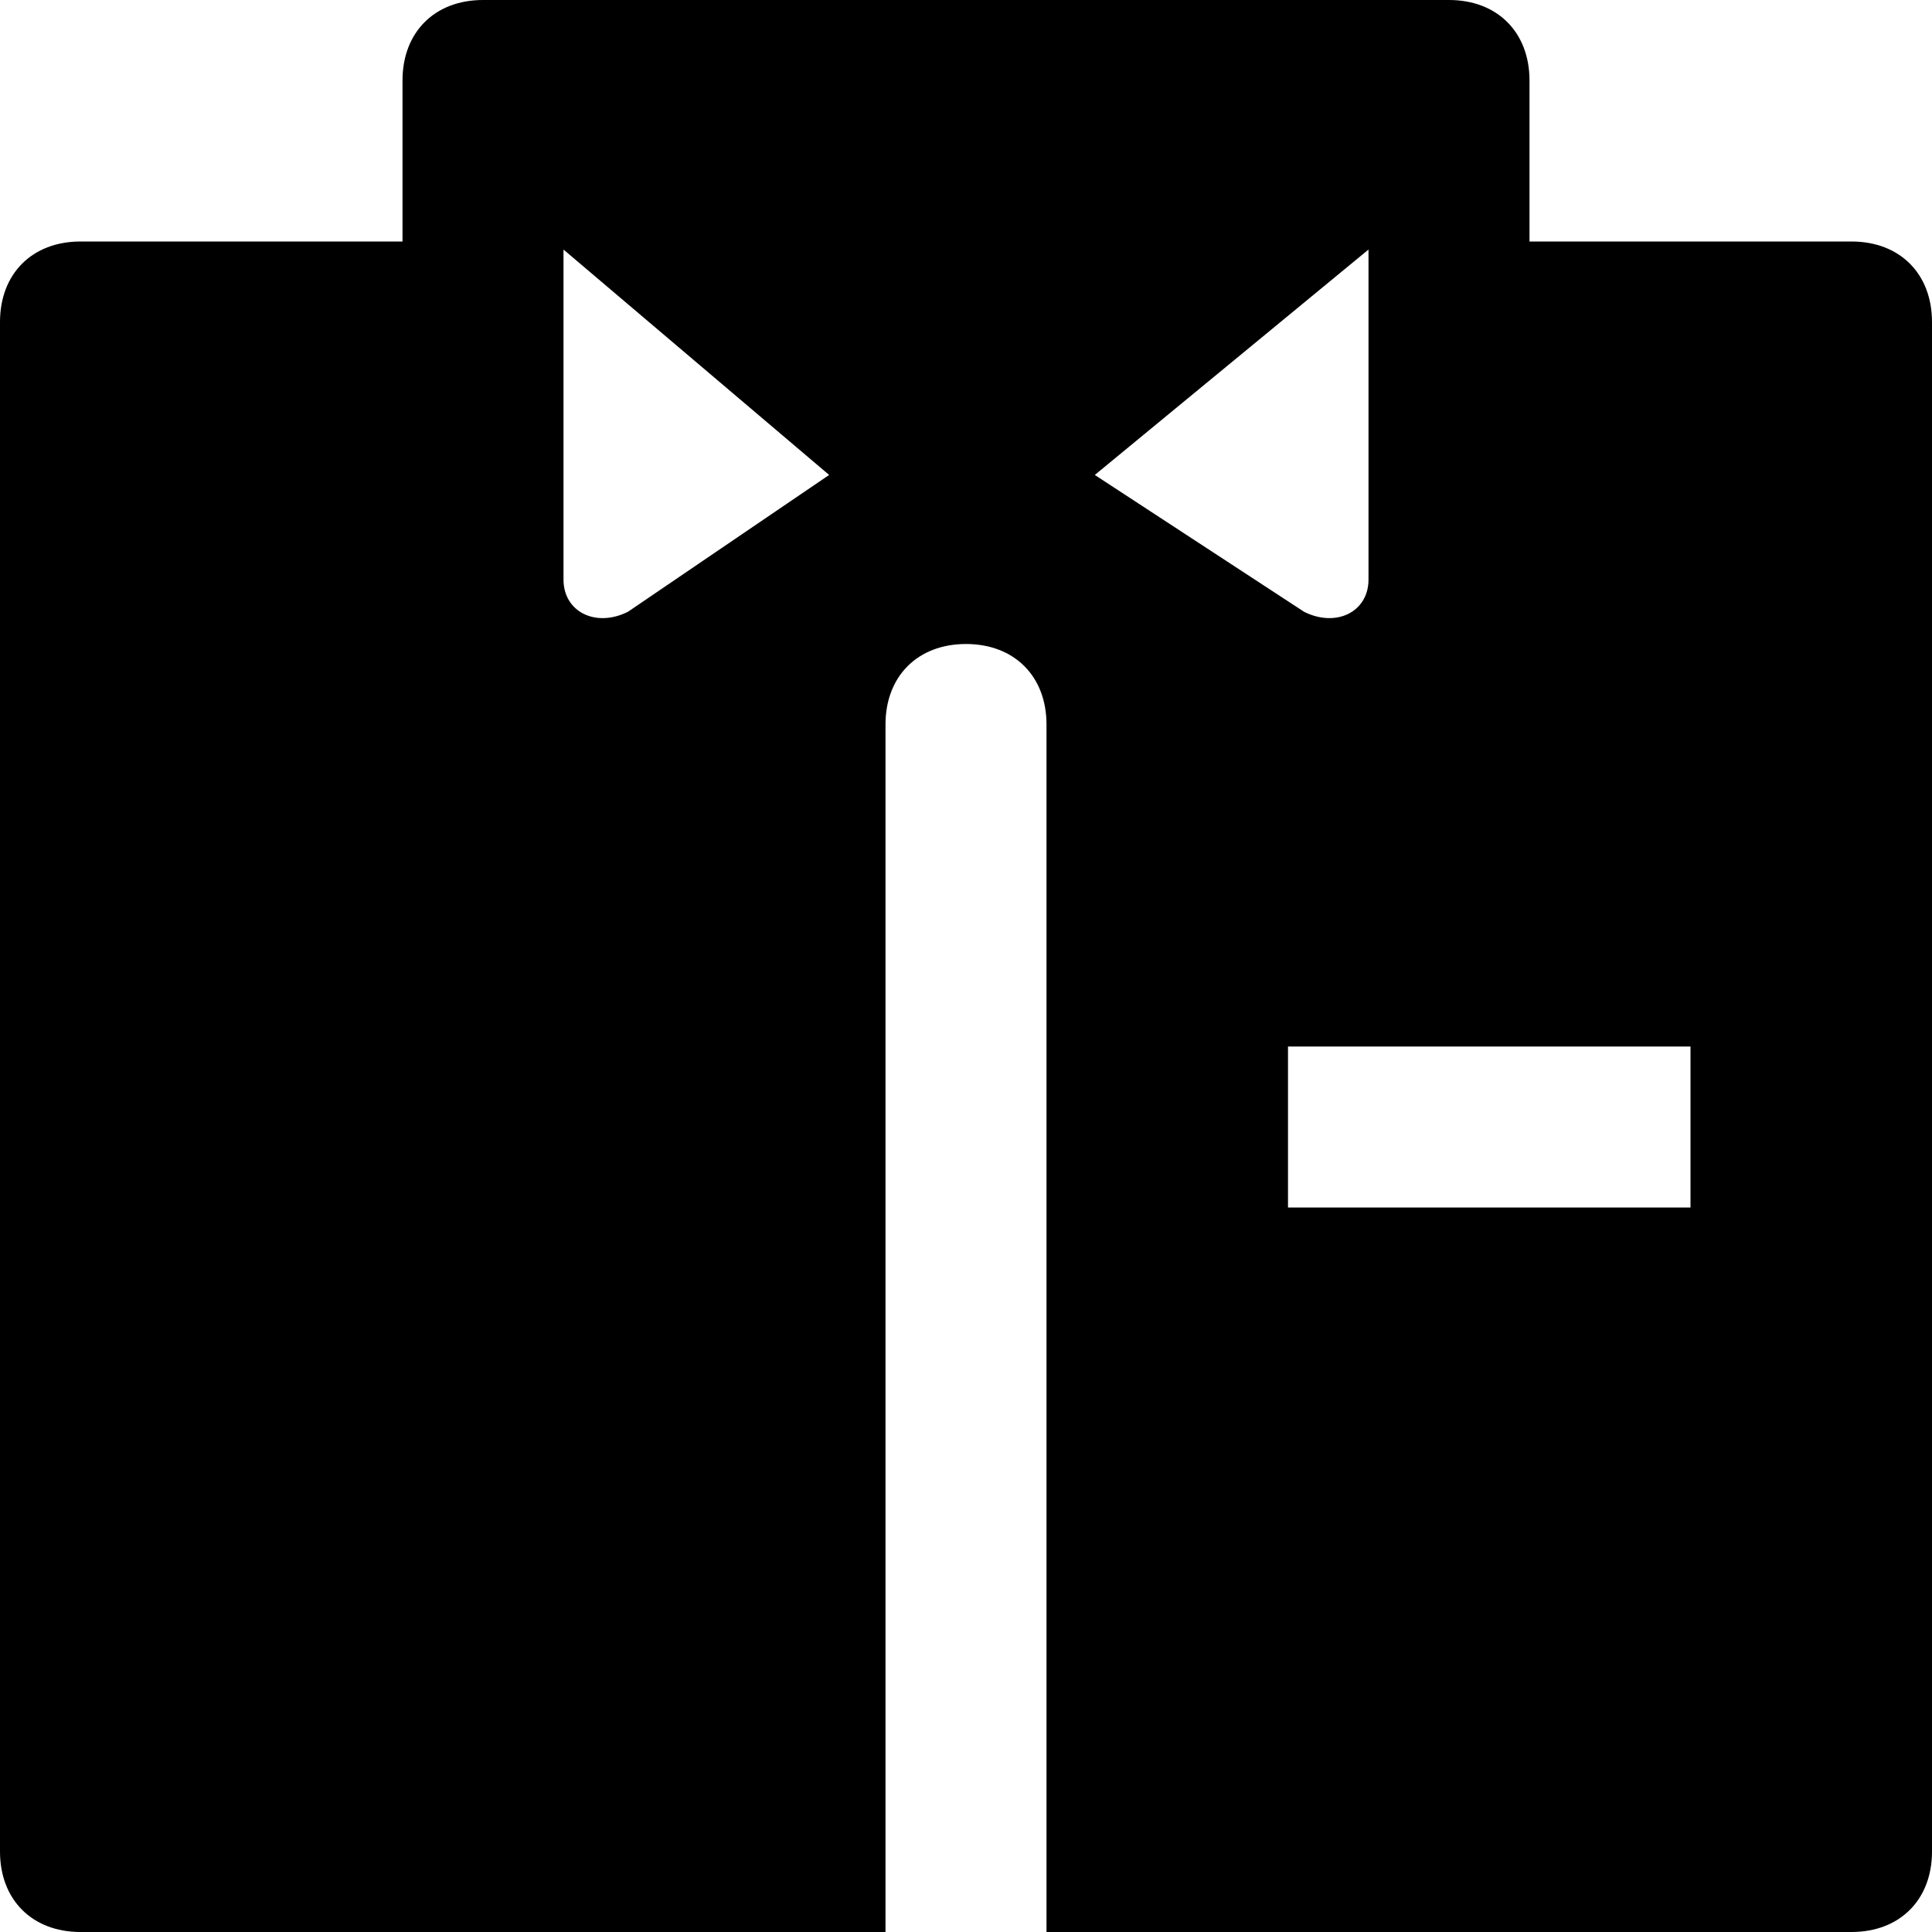<?xml version="1.0" encoding="utf-8"?>
<!-- Generator: Adobe Illustrator 19.1.0, SVG Export Plug-In . SVG Version: 6.00 Build 0)  -->
<!DOCTYPE svg PUBLIC "-//W3C//DTD SVG 1.1//EN" "http://www.w3.org/Graphics/SVG/1.1/DTD/svg11.dtd">
<svg version="1.1" id="Layer_1" xmlns="http://www.w3.org/2000/svg" xmlns:xlink="http://www.w3.org/1999/xlink" x="0px" y="0px"
	 width="24px" height="24px" viewBox="0 0 24 24" enable-background="new 0 0 24 24" xml:space="preserve">
<path d="M23,3h-4V1c0-0.6-0.4-1-1-1H6C5.4,0,5,0.4,5,1v2H1C0.4,3,0,3.4,0,4v19c0,0.6,0.4,1,1,1h10V9c0-0.6,0.4-1,1-1s1,0.4,1,1v15
	h10c0.6,0,1-0.4,1-1V4C24,3.4,23.6,3,23,3z M7.8,7.6C7.4,7.8,7,7.6,7,7.2V3.1l3.3,2.8L7.8,7.6z M17,3.1v4.1c0,0.4-0.4,0.6-0.8,0.4
	l-2.6-1.7L17,3.1z M21,15h-5v-2h5V15z"/>
</svg>
